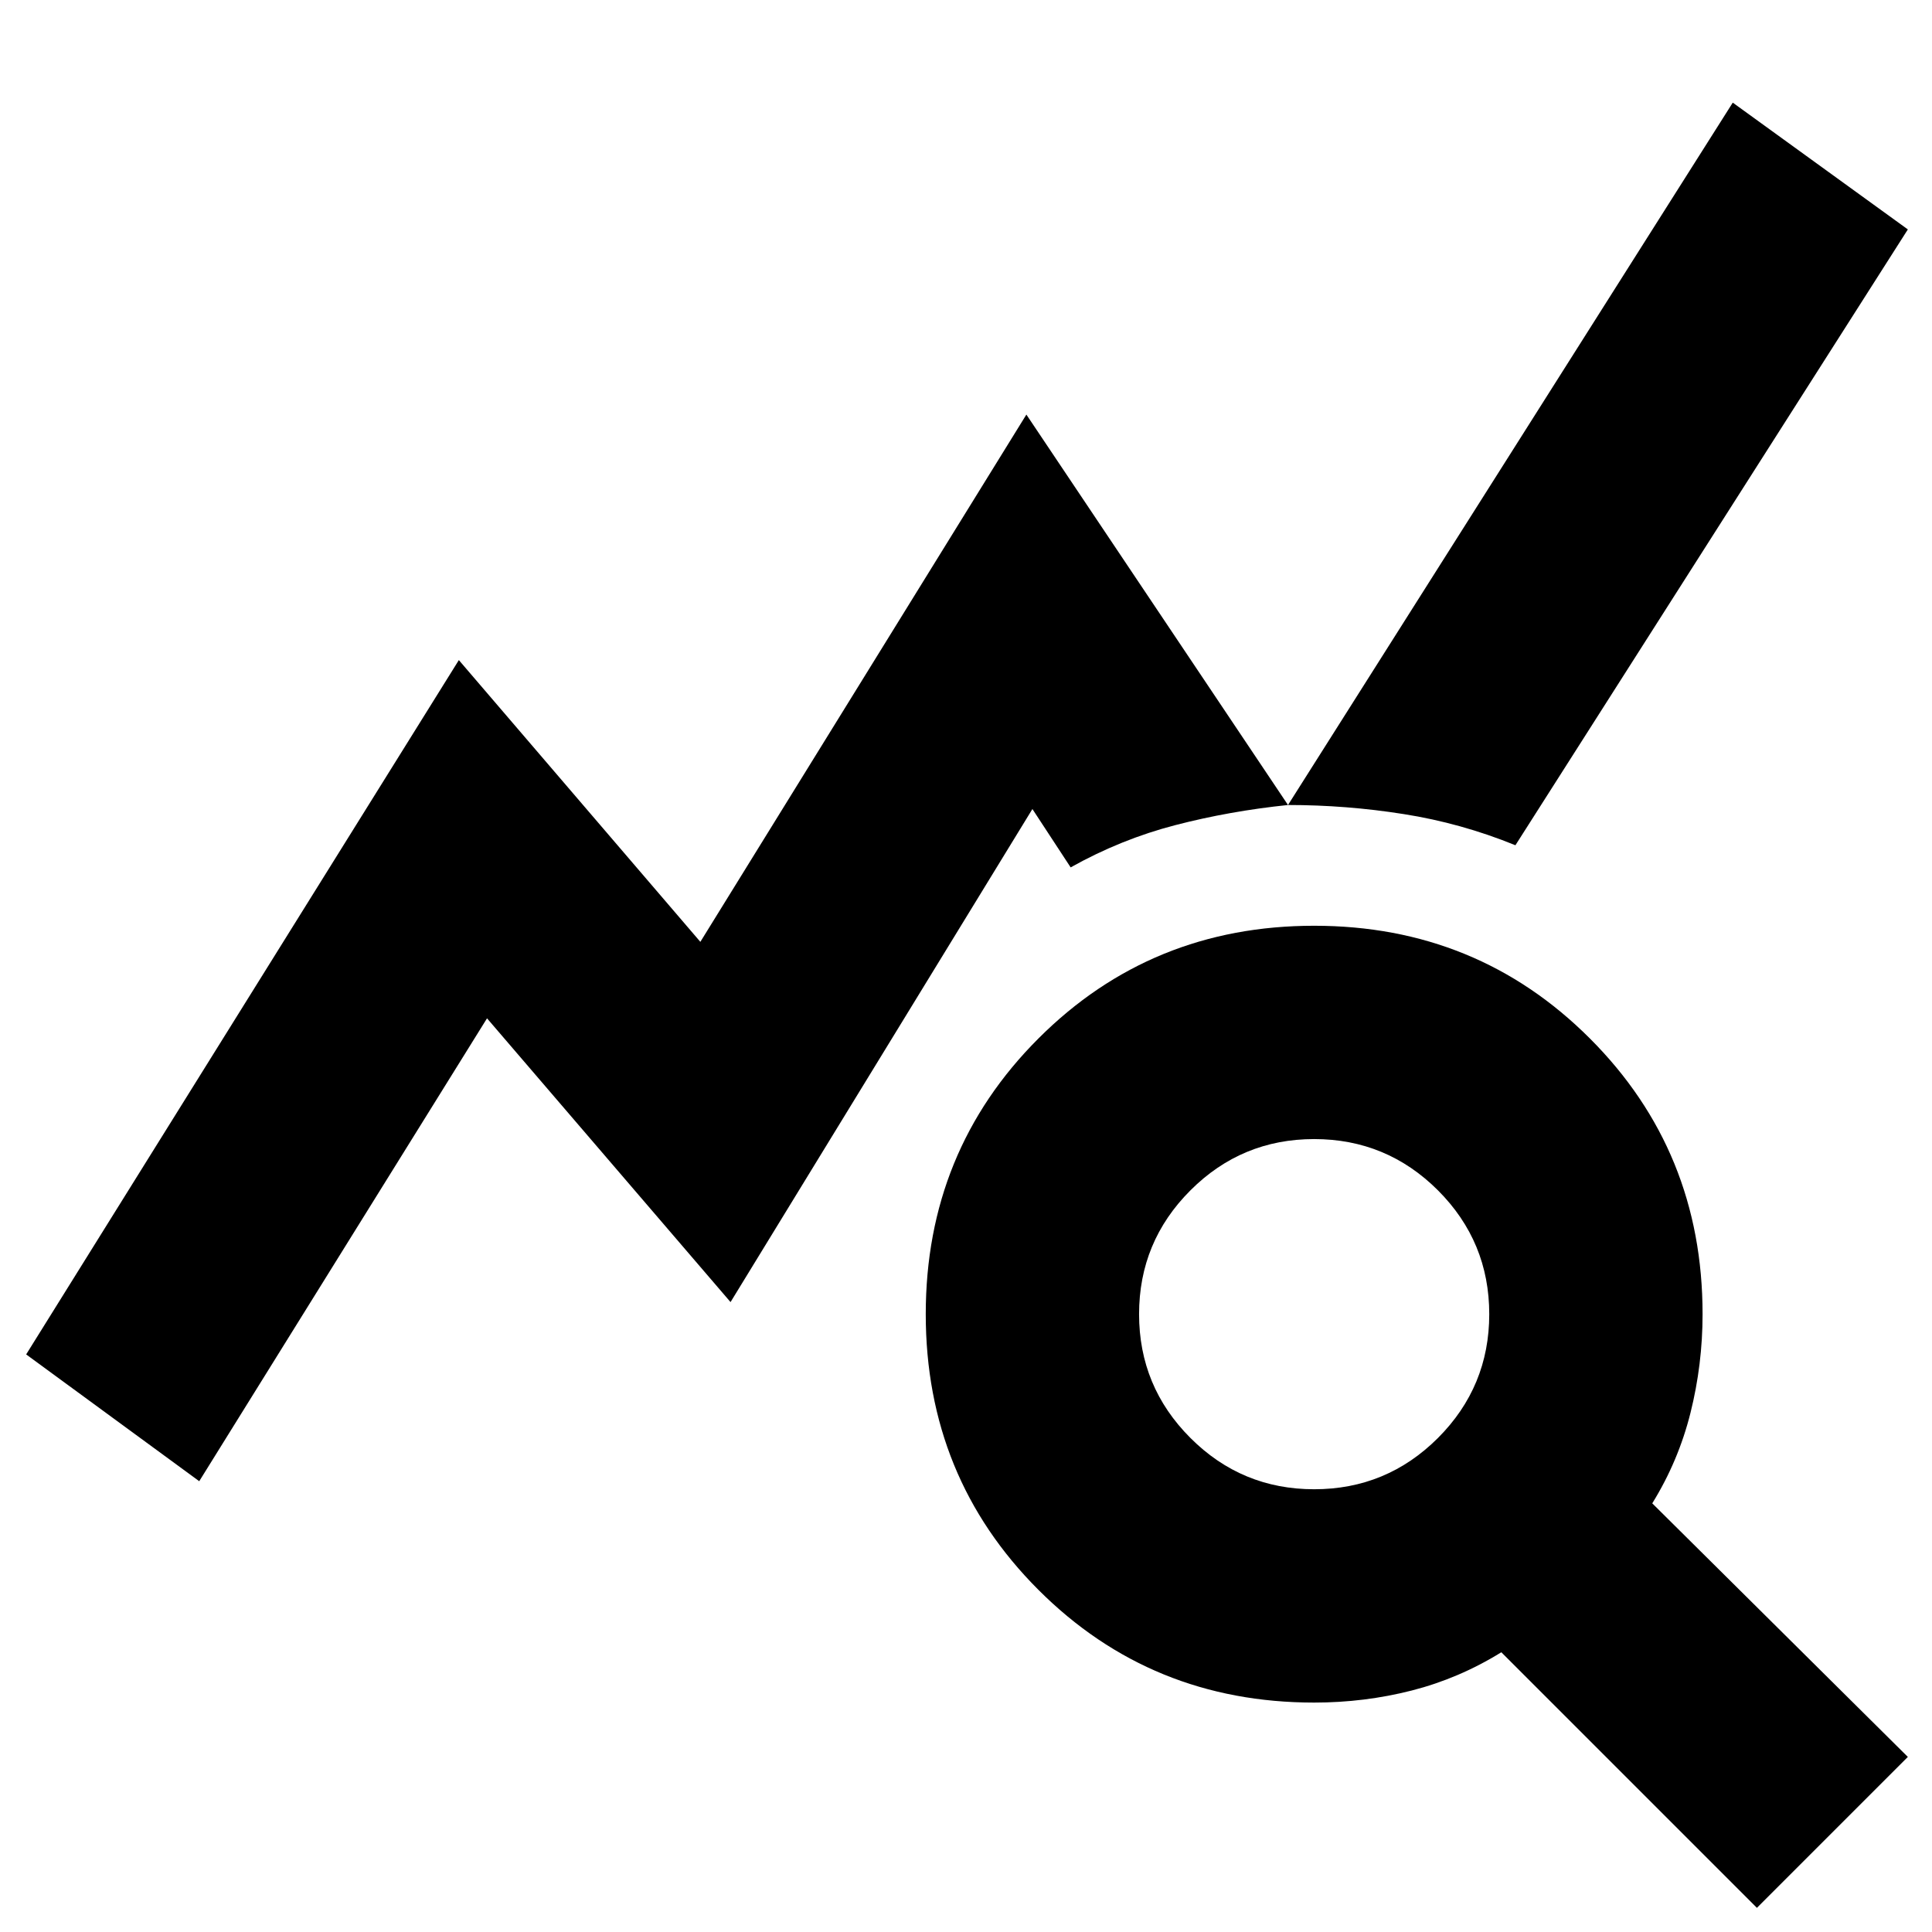 <svg xmlns="http://www.w3.org/2000/svg" height="24" width="24"><path d="m2.475 18.4-2.15-1.575L5.7 8.2l3 3.5 4.05-6.55L16 10q-.725.075-1.4.25-.675.175-1.3.525l-.475-.725-3.75 6.125L6.05 12.65Zm19.35 5.3-3.175-3.175q-.525.325-1.112.475-.588.15-1.213.15-2.025 0-3.425-1.4t-1.4-3.425q0-2.025 1.4-3.425t3.425-1.4q2.025 0 3.425 1.4t1.4 3.425q0 .625-.15 1.225-.15.6-.475 1.125l3.175 3.15Zm-5.5-5.2q.9 0 1.538-.637.637-.638.637-1.538t-.637-1.538q-.638-.637-1.538-.637t-1.537.637q-.638.638-.638 1.538t.638 1.538q.637.637 1.537.637Zm2.5-8q-.675-.275-1.387-.387Q16.725 10 16 10l5.525-8.725L23.7 2.85Z"/></svg>